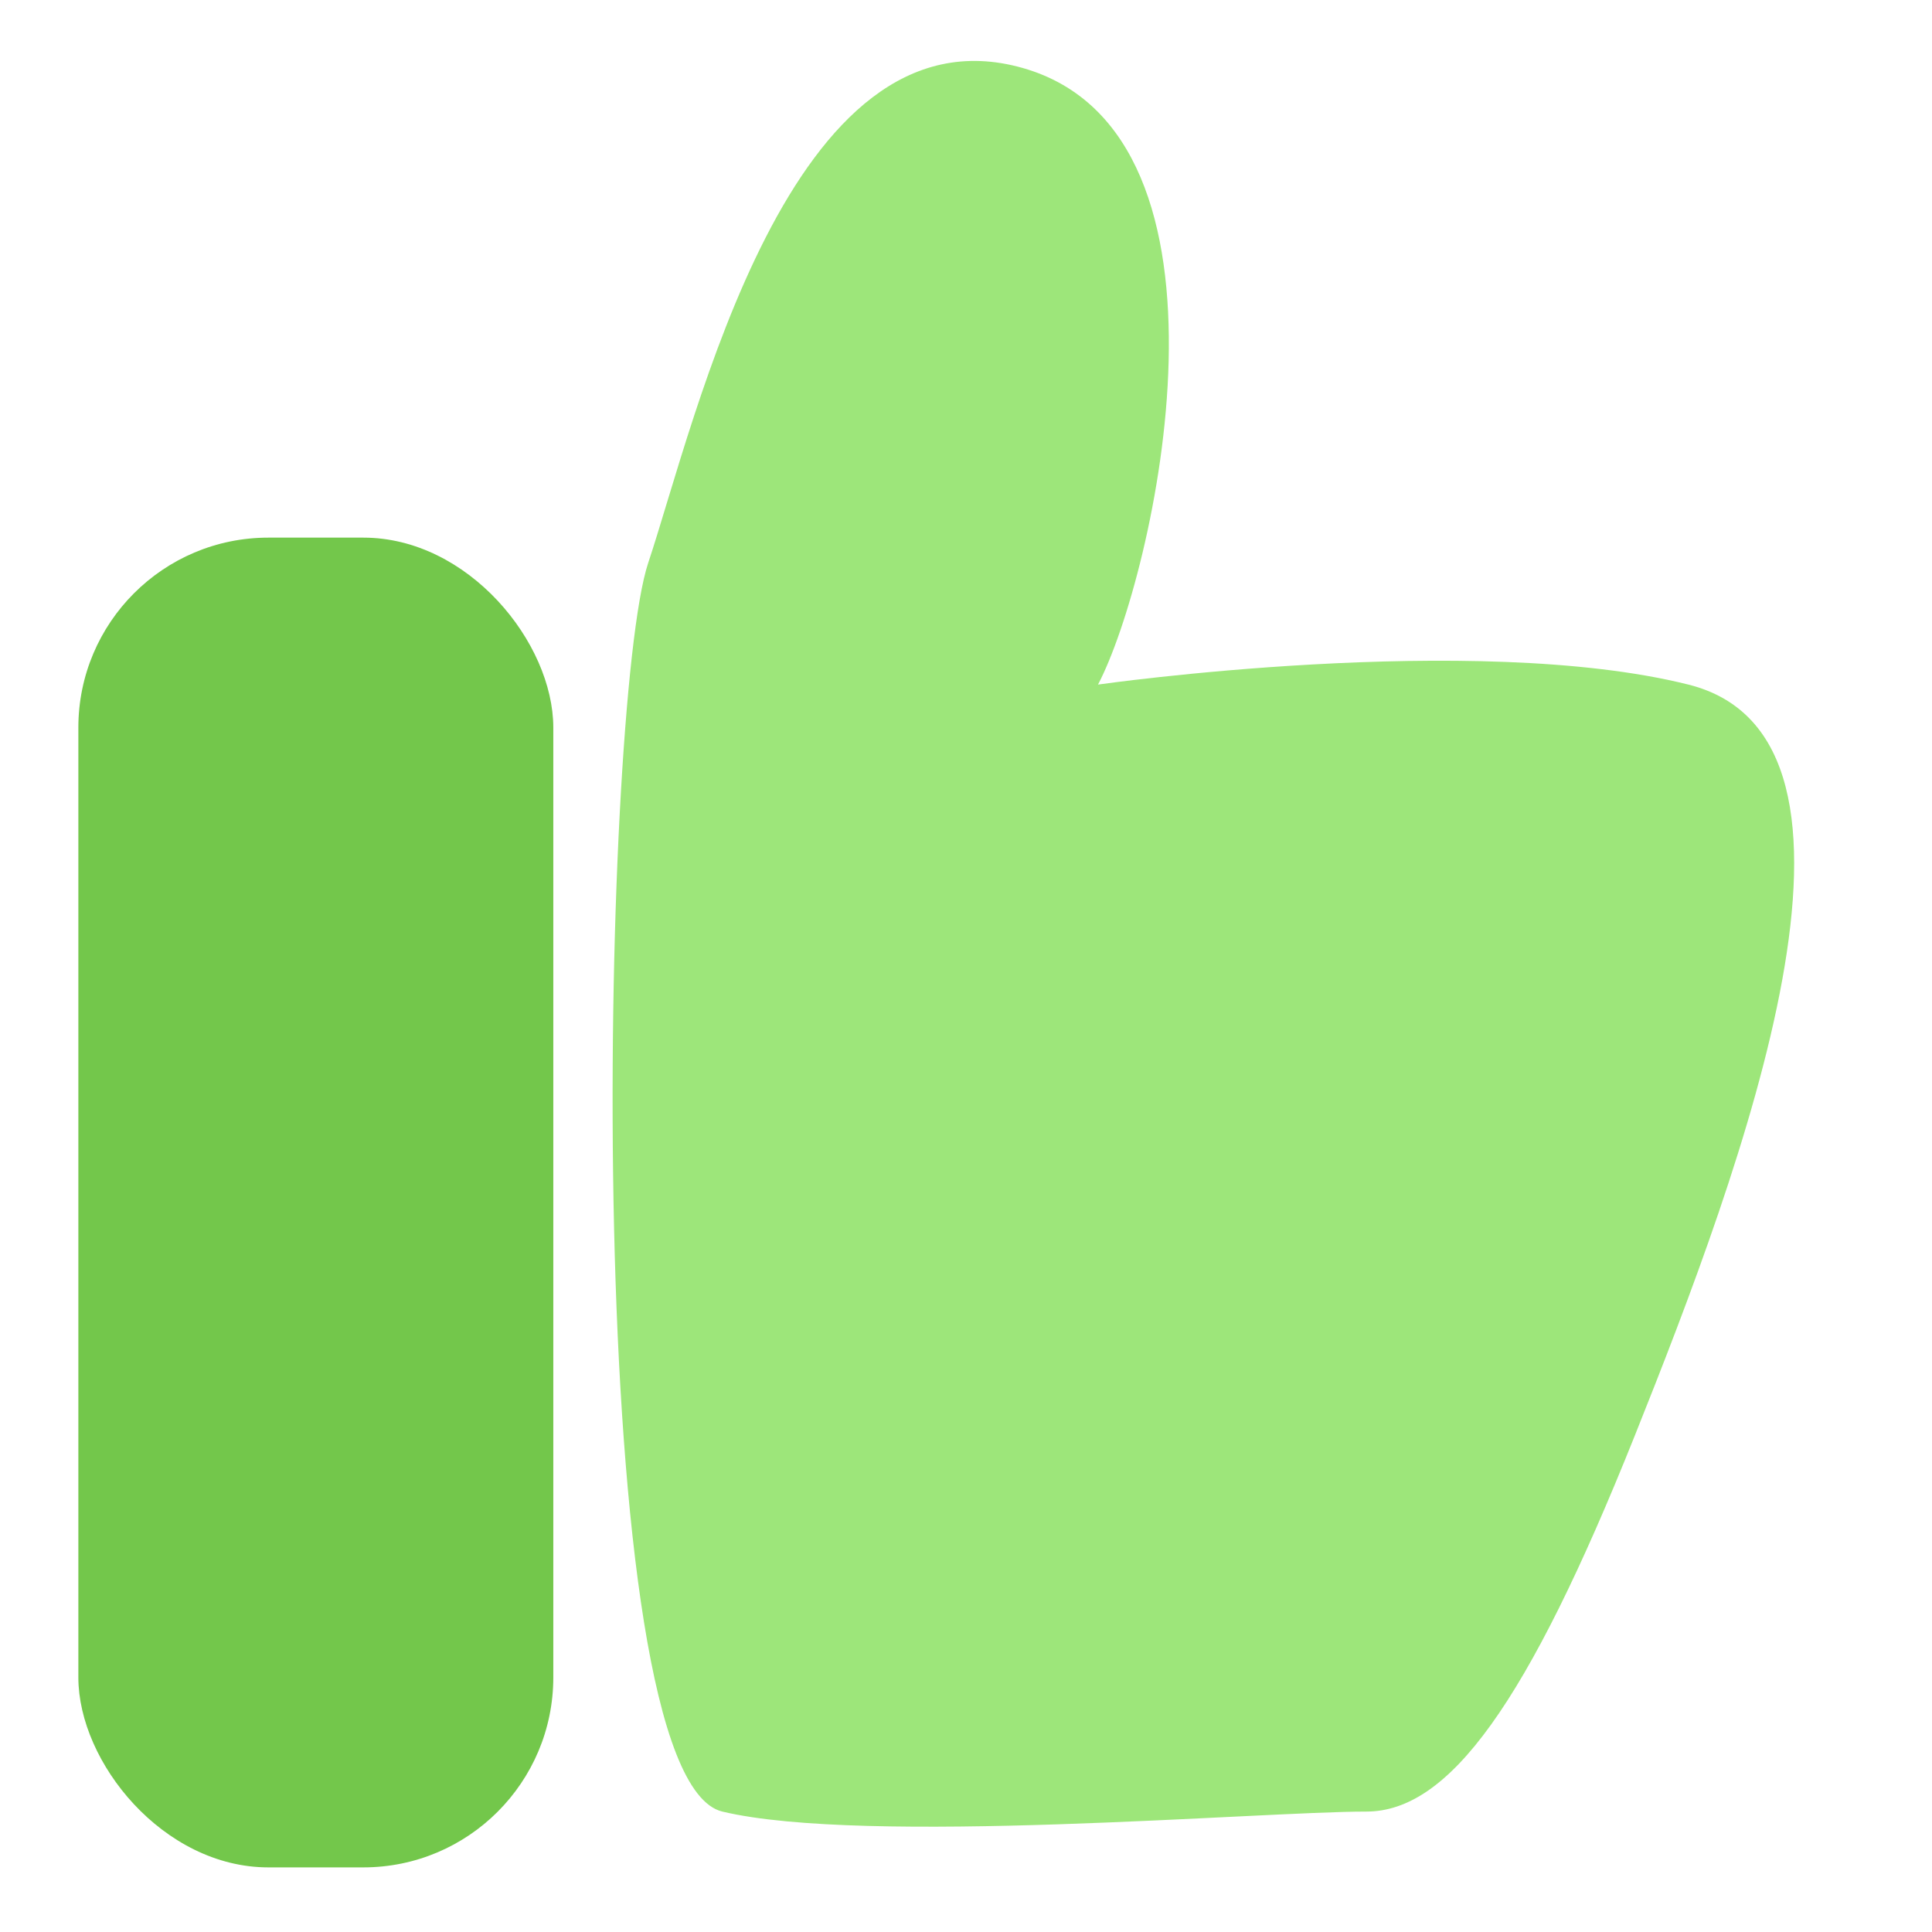 <svg width="18" height="18" viewBox="0 0 18 18" fill="none" xmlns="http://www.w3.org/2000/svg">
<path d="M9.527 0.633C7.356 0.018 6.482 3.917 6.039 5.245C5.597 6.572 5.403 16.562 6.73 16.878C8.057 17.195 11.73 16.878 12.73 16.878C13.5 16.878 14.23 15.878 15.23 13.378C16.23 10.878 17.73 6.878 15.73 6.378C13.73 5.878 10.23 6.378 10.23 6.378C10.752 5.384 11.697 1.249 9.527 0.633Z" fill="#9DE67A"/>
<rect x="0.73" y="5.009" width="4.425" height="12.389" rx="1.77" fill="#73C74B"/>
</svg>
